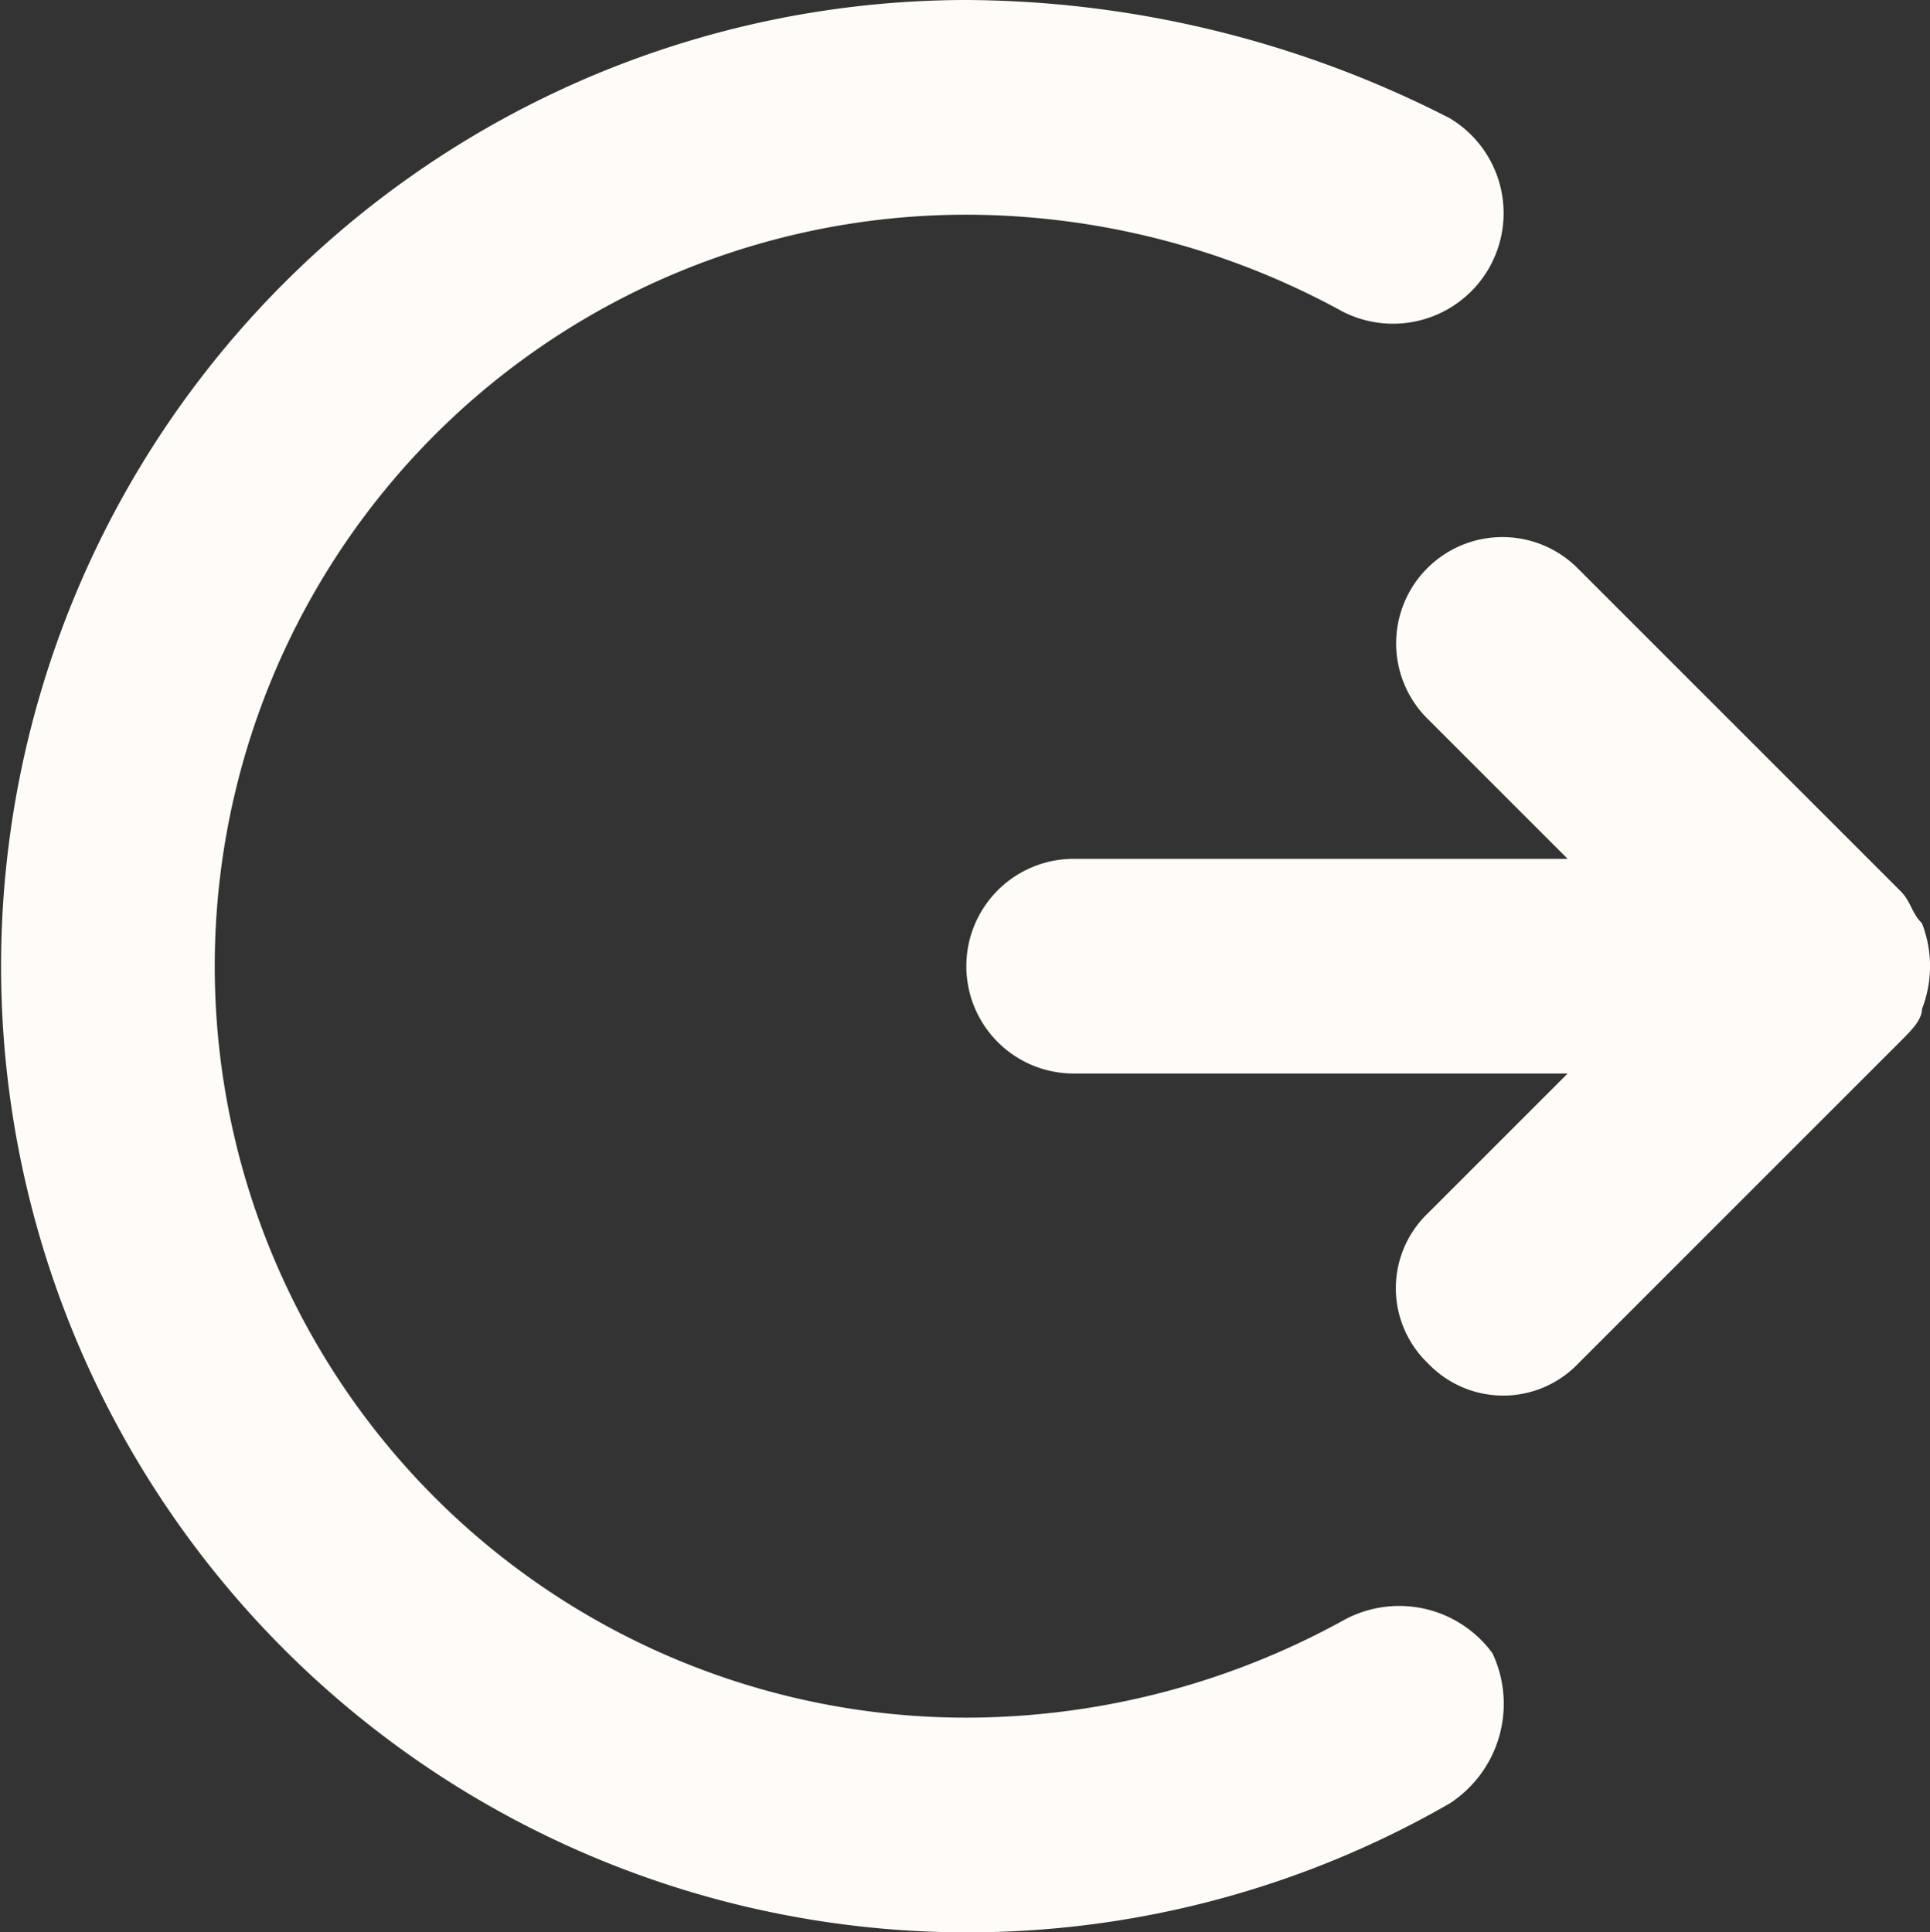 <svg xmlns="http://www.w3.org/2000/svg" width="17.975" height="18" viewBox="0 0 17.975 18">
  <rect x="0" y="0" width="17.975" height="18" fill="#333333" stroke="none"/>
  <g id="_icons" transform="translate(-3 -3)">
    <g id="Group_48" data-name="Group 48">
      <path id="Path_281" data-name="Path 281" d="M20.9,11.6c-.1-.1-.1-.2-.2-.3l-3-3a.99.99,0,1,0-1.4,1.4L17.6,11H13a1,1,0,0,0,0,2h4.6l-1.3,1.3a.967.967,0,0,0,0,1.4.967.967,0,0,0,1.4,0l3-3c.1-.1.2-.2.2-.3A1.1,1.1,0,0,0,20.9,11.6Z" fill="#fffcf8"/>
      <path id="Path_282" data-name="Path 282" d="M15.5,18.1A7.3,7.3,0,0,1,12,19,7,7,0,0,1,12,5a7.3,7.3,0,0,1,3.5.9,1.03,1.03,0,0,0,1-1.8A9.969,9.969,0,0,0,12,3a9,9,0,1,0,4.5,16.8,1.107,1.107,0,0,0,.4-1.4A1.076,1.076,0,0,0,15.5,18.1Z" fill="#fffcf8"/>
    </g>
  </g>
</svg>
